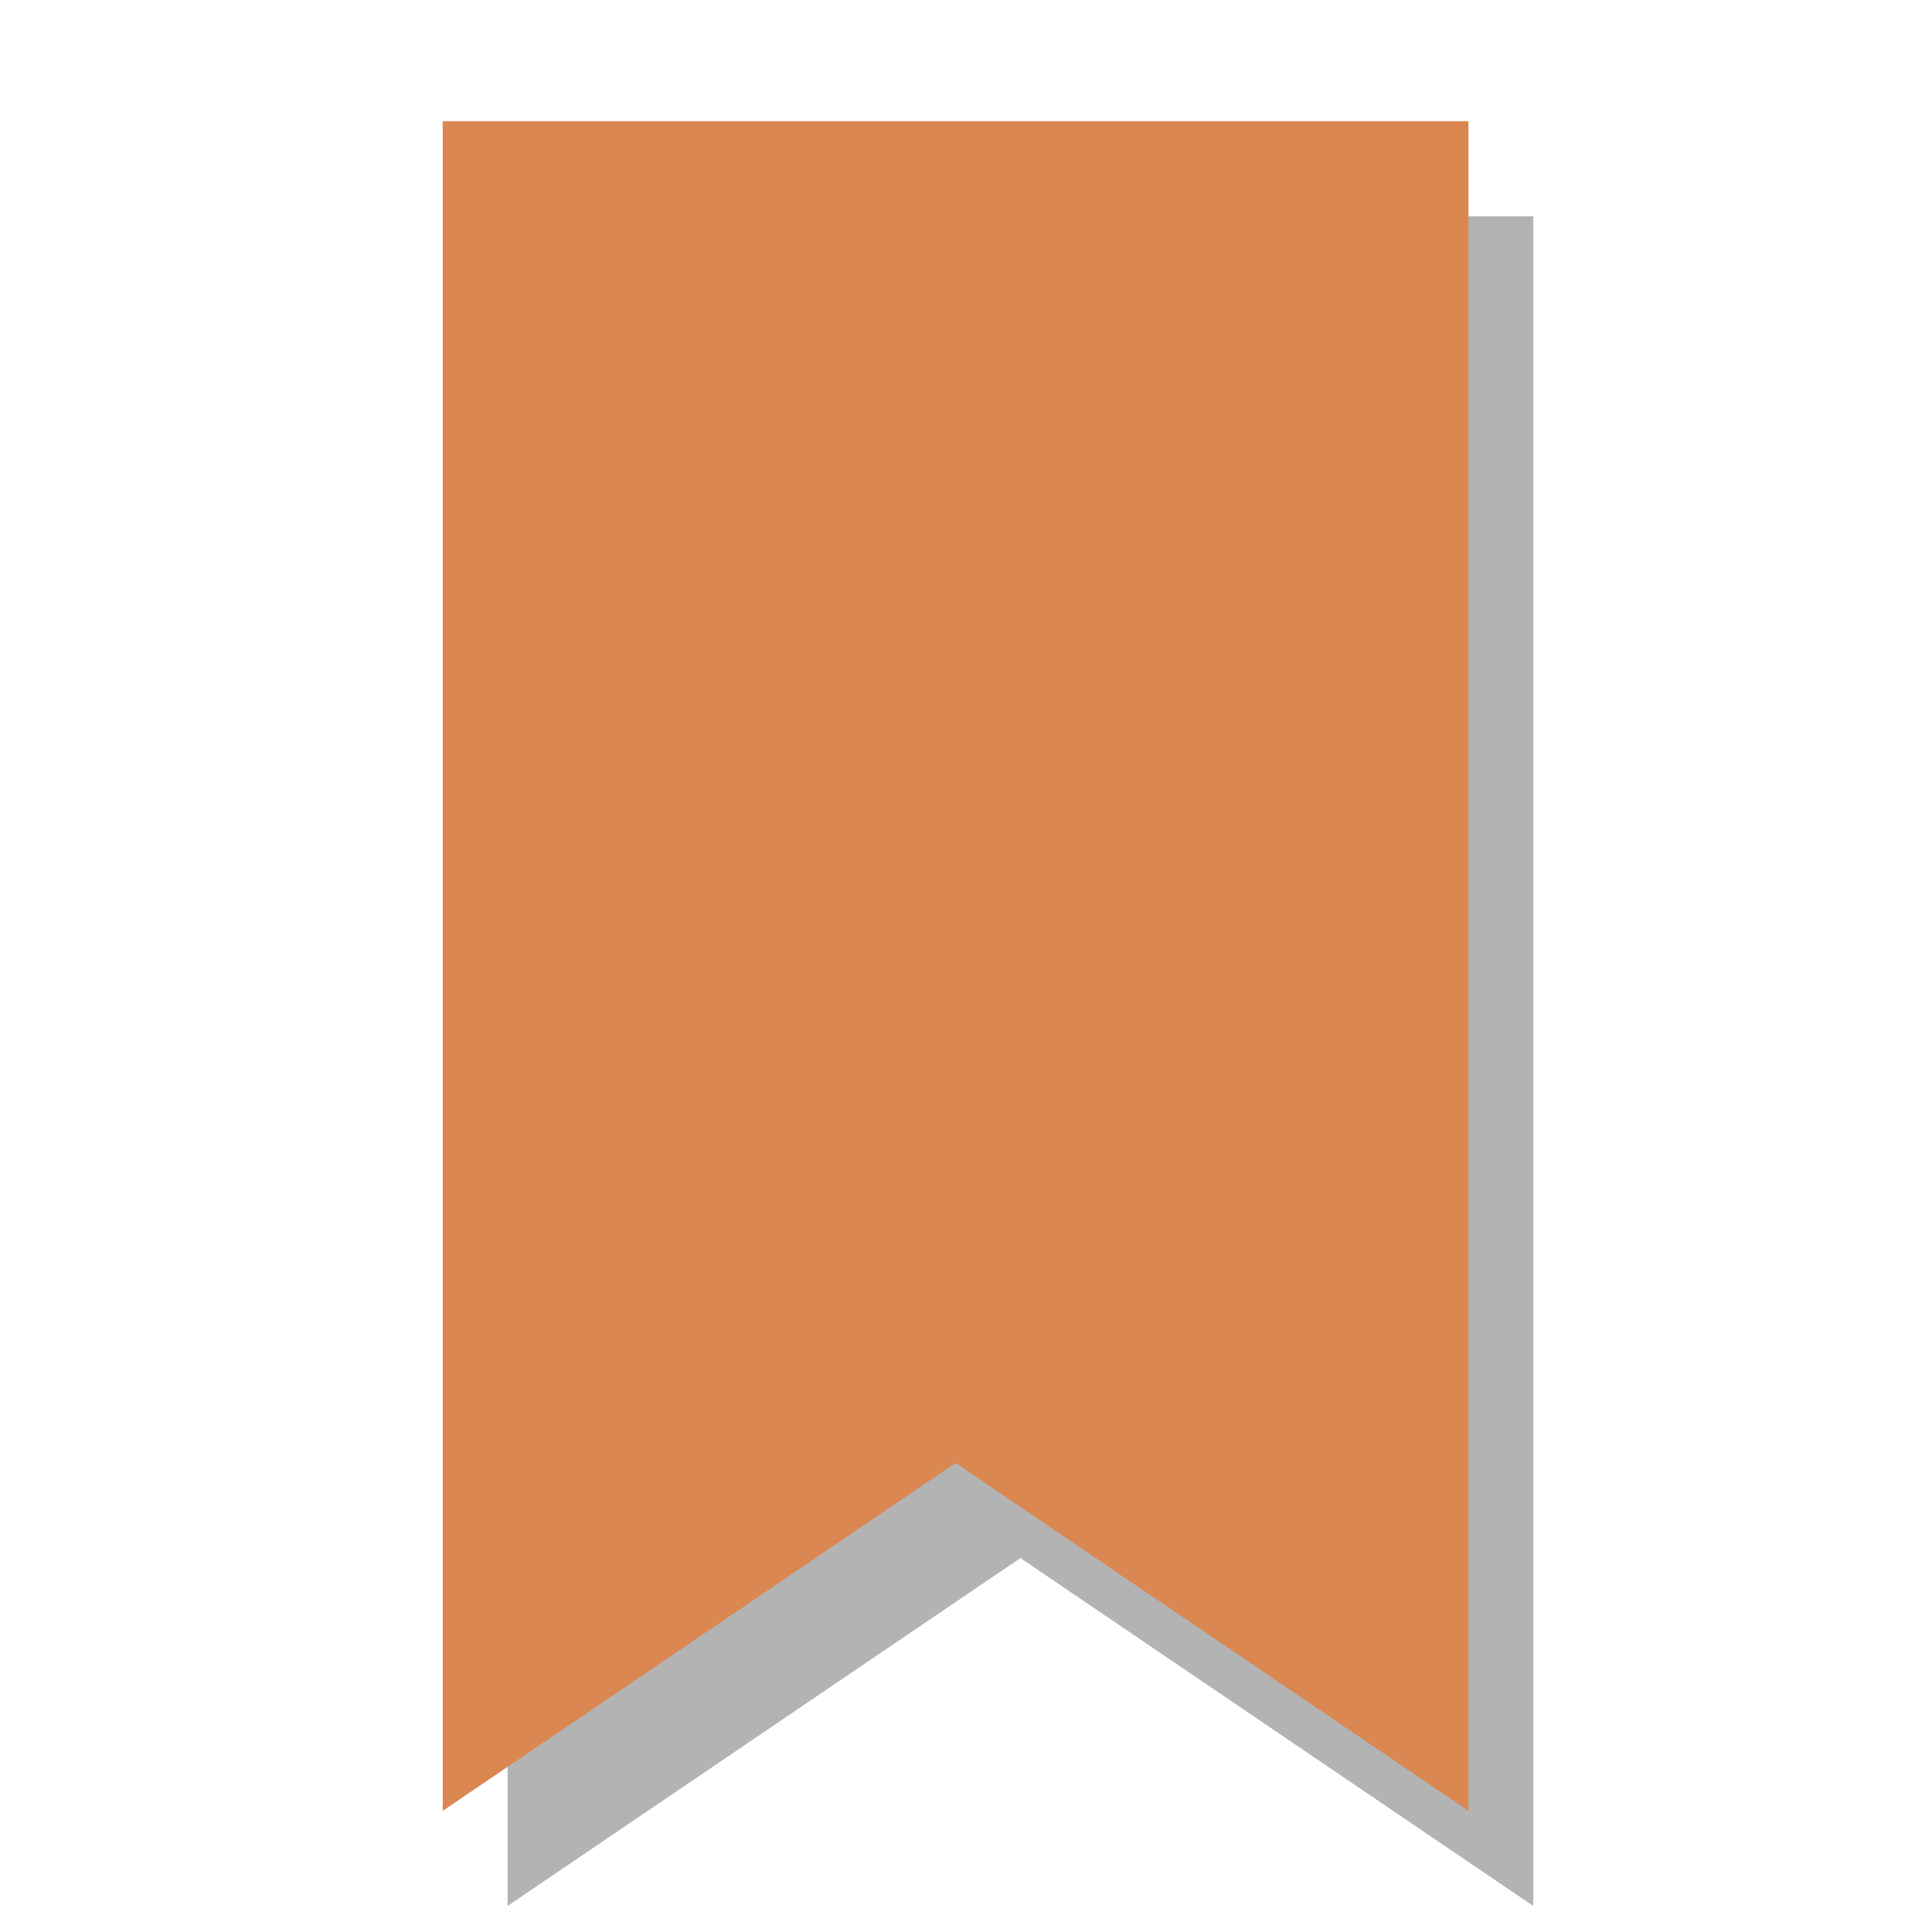 
<svg xmlns="http://www.w3.org/2000/svg" xmlns:xlink="http://www.w3.org/1999/xlink" width="256px" height="256px" viewBox="0 0 256 256" version="1.1">
<g id="surface1">
<path style=" stroke:none;fill-rule:nonzero;fill:rgb(70.196%,70.196%,70.196%);fill-opacity:1;" d="M 67.258 28.656 L 67.258 252.547 L 135.211 206.453 L 203.164 252.547 L 203.164 28.656 Z M 67.258 28.656 "/>
<path style=" stroke:none;fill-rule:nonzero;fill:#DA8752;fill-opacity:1;" d="M 58.664 16.055 L 58.664 239.945 L 126.617 193.852 L 194.578 239.945 L 194.578 16.055 Z M 58.664 16.055 "/>
</g>
</svg>
